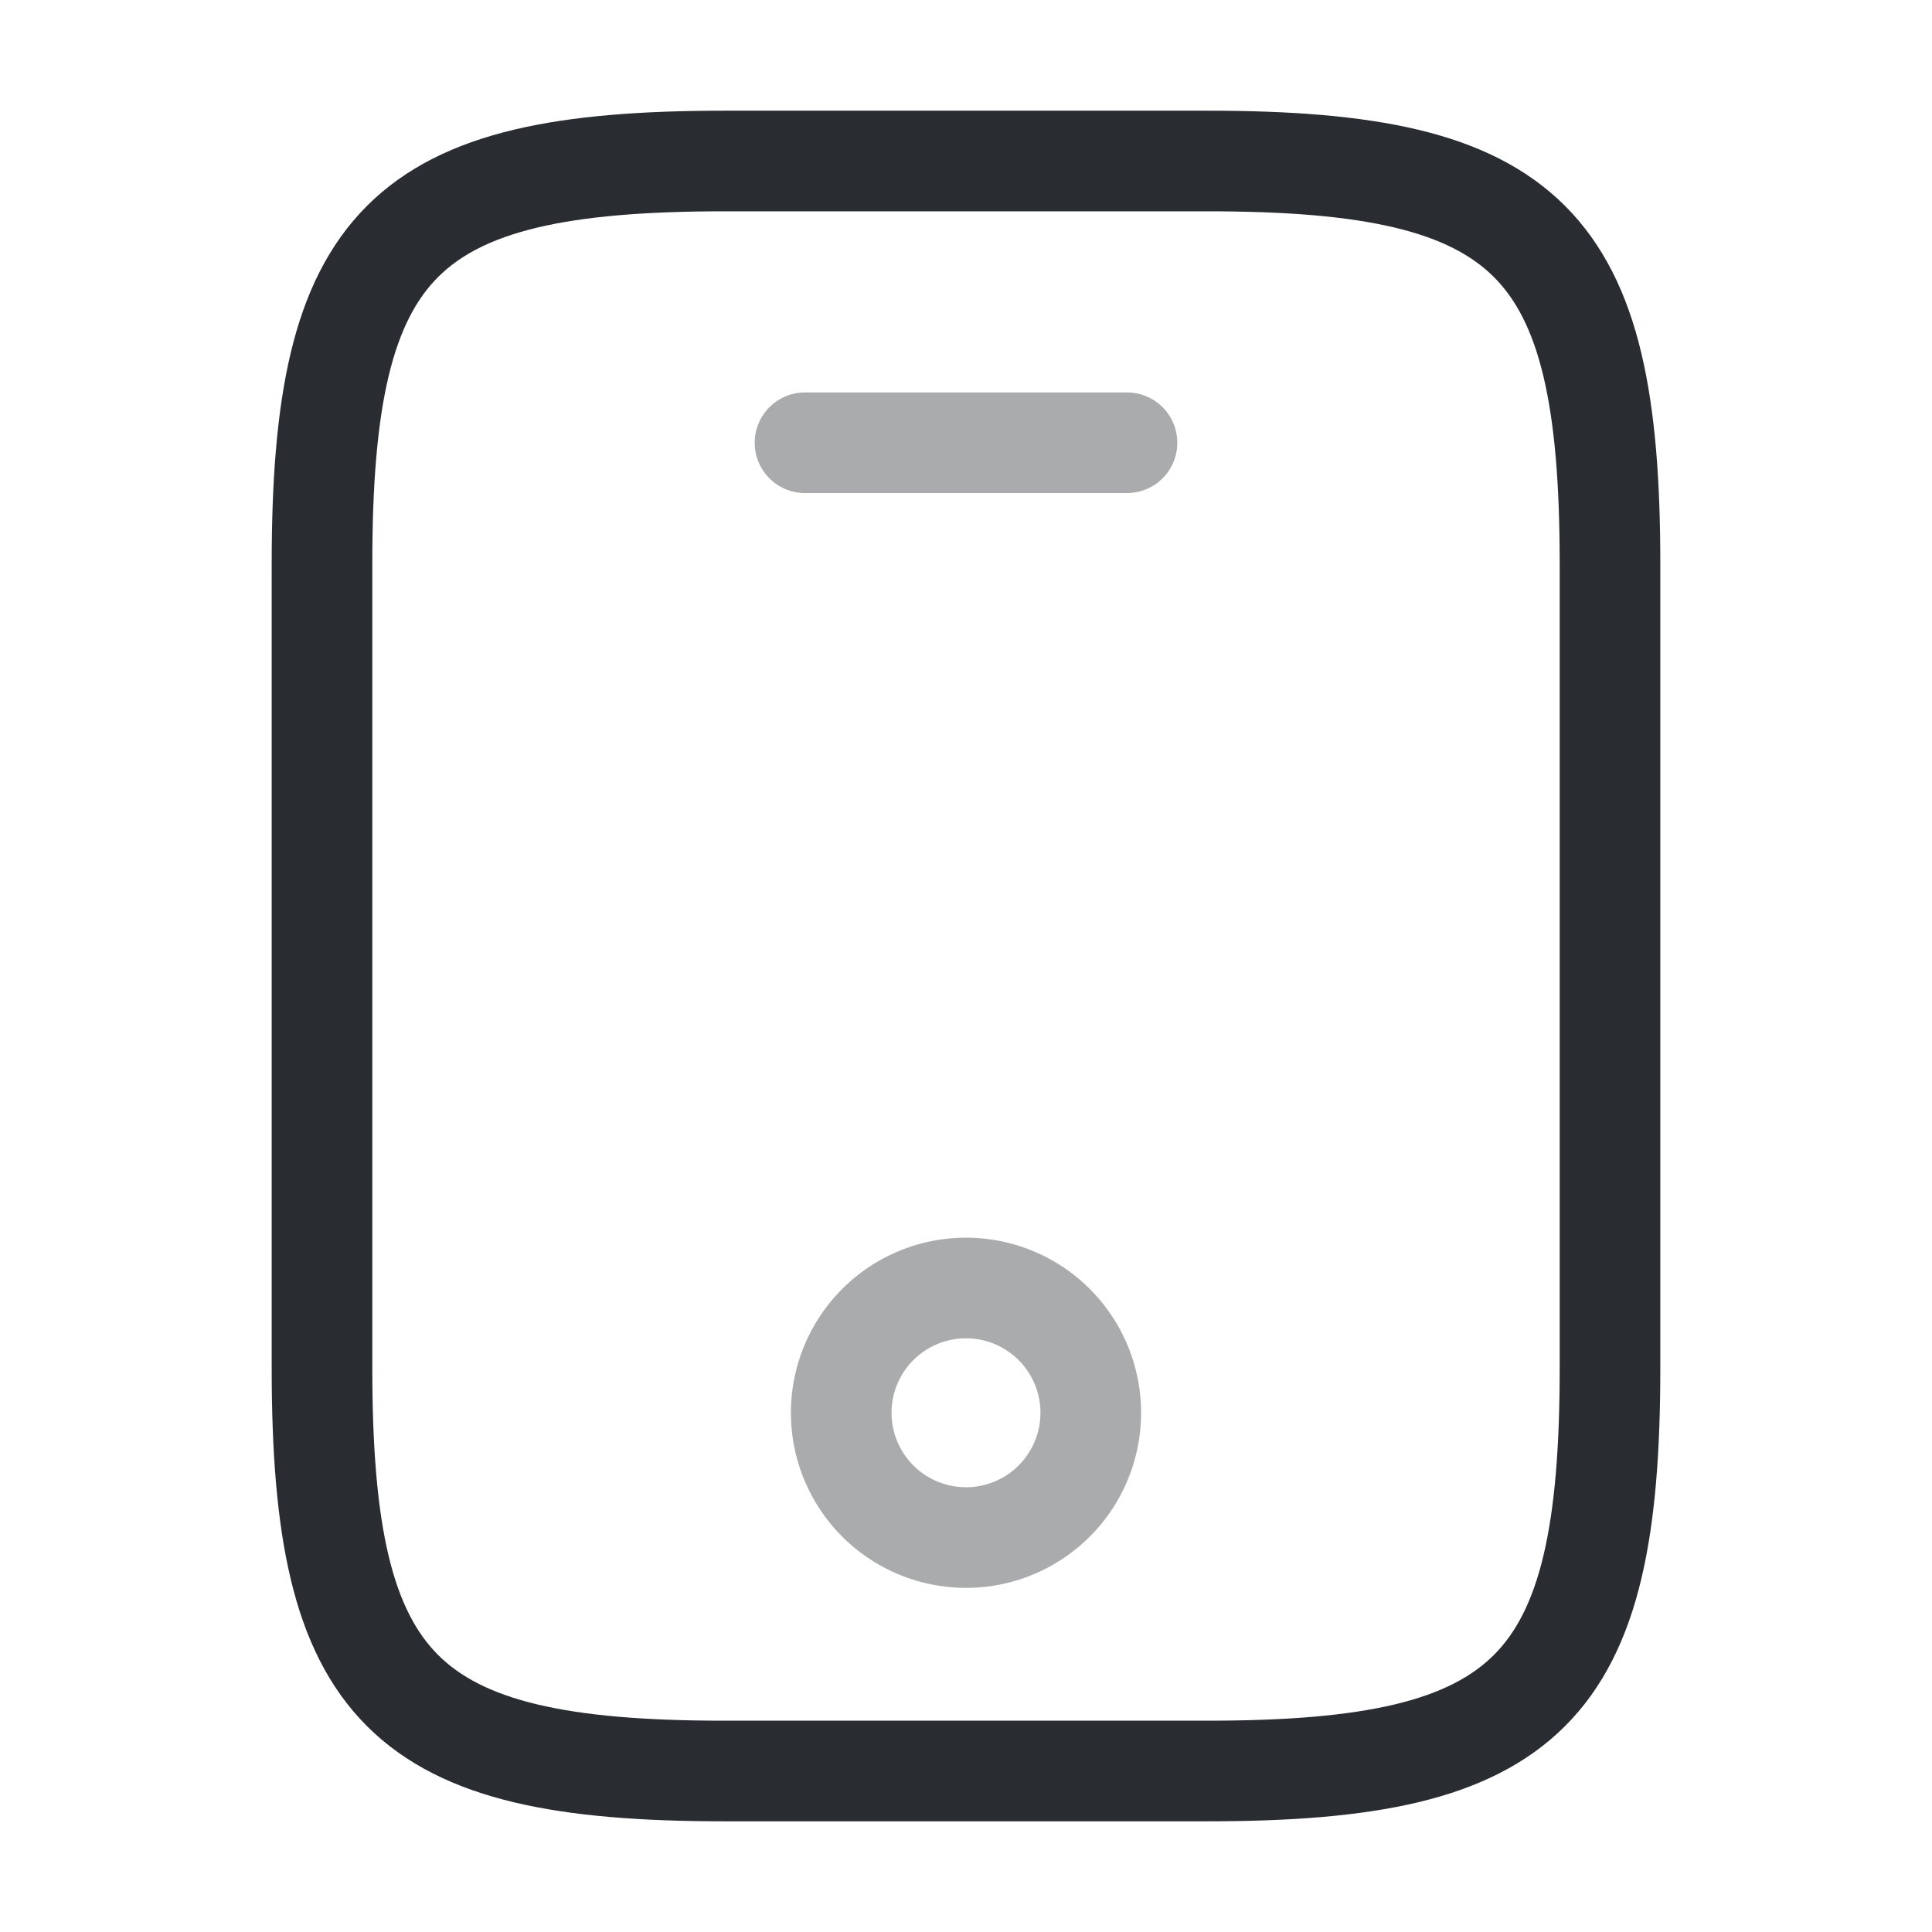 <svg id="mobile_twotone" data-name="mobile/twotone" xmlns="http://www.w3.org/2000/svg" width="48" height="48" viewBox="0 0 48 48">
  <g id="Group_56369" data-name="Group 56369">
    <rect id="Rectangle_14239" data-name="Rectangle 14239" width="48" height="48" fill="none"/>
    <g id="vuesax_twotone_mobile" data-name="vuesax/twotone/mobile" transform="translate(8 4)">
      <g id="mobile">
        <path id="Vector" d="M32,10V30c0,8-2,10-10,10H10C2,40,0,38,0,30V10C0,2,2,0,10,0H22C30,0,32,2,32,10Z" fill="none" stroke="#292d32" stroke-linecap="round" stroke-linejoin="round" stroke-width="2.5"/>
        <path id="Vector-2" data-name="Vector" d="M8,0H0" transform="translate(12 7)" fill="none" stroke="#292d32" stroke-linecap="round" stroke-linejoin="round" stroke-width="2.5" opacity="0.4"/>
        <path id="Vector-3" data-name="Vector" d="M6.2,3.1A3.1,3.1,0,1,1,3.1,0,3.1,3.1,0,0,1,6.2,3.1Z" transform="translate(12.9 28)" fill="none" stroke="#292d32" stroke-linecap="round" stroke-linejoin="round" stroke-width="2.5" opacity="0.4"/>
      </g>
    </g>
  </g>
</svg>
